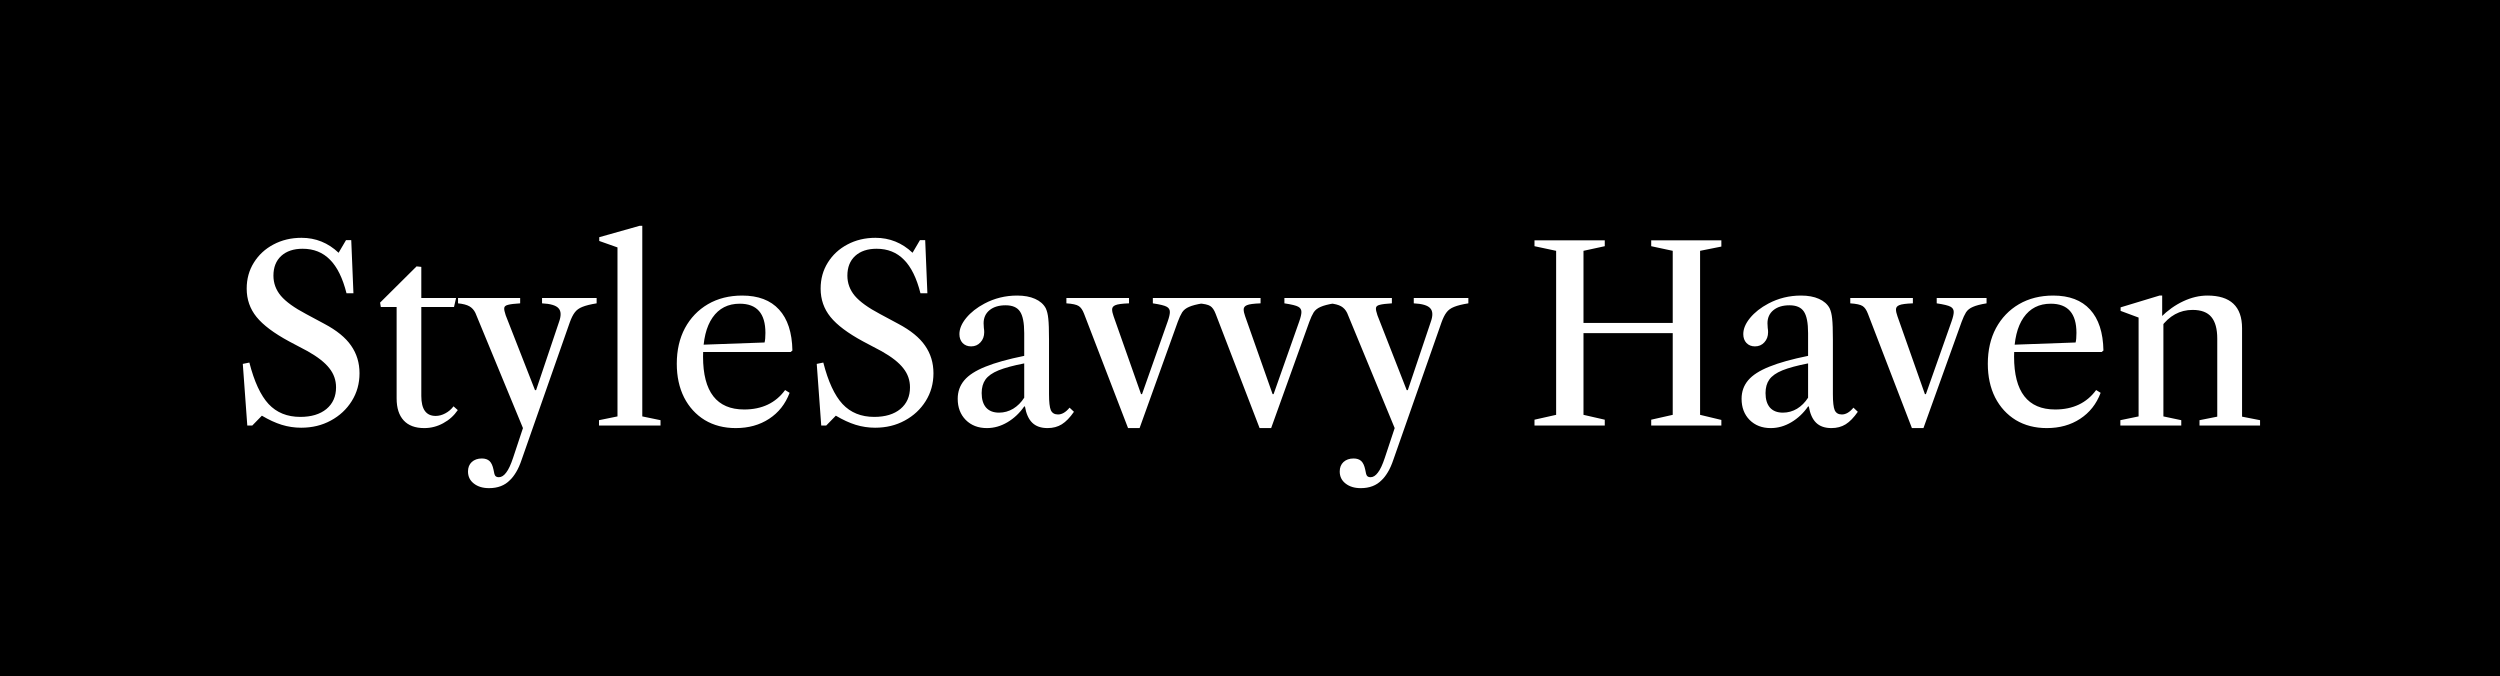 <svg width="329" height="89" viewBox="0 0 329 89" fill="none" xmlns="http://www.w3.org/2000/svg">
<rect width="329" height="89" fill="black"/>
<path d="M39.632 56.288C38.757 56.288 37.904 56.16 37.072 55.904C36.251 55.648 35.381 55.248 34.464 54.704L33.2 56H32.544L31.952 47.888L32.816 47.712C33.456 50.219 34.299 52.037 35.344 53.168C36.4 54.299 37.792 54.864 39.52 54.864C40.971 54.864 42.117 54.517 42.96 53.824C43.803 53.12 44.224 52.171 44.224 50.976C44.224 50.037 43.931 49.2 43.344 48.464C42.768 47.717 41.819 46.971 40.496 46.224L38.048 44.928C36.053 43.851 34.624 42.779 33.76 41.712C32.896 40.645 32.464 39.403 32.464 37.984C32.464 36.704 32.779 35.563 33.408 34.56C34.037 33.547 34.896 32.752 35.984 32.176C37.083 31.589 38.315 31.296 39.68 31.296C41.547 31.296 43.173 31.952 44.56 33.264L45.536 31.6H46.224L46.512 38.592H45.6C45.099 36.597 44.373 35.125 43.424 34.176C42.485 33.216 41.285 32.736 39.824 32.736C38.64 32.736 37.701 33.051 37.008 33.68C36.325 34.309 35.984 35.173 35.984 36.272C35.984 37.264 36.309 38.149 36.96 38.928C37.621 39.707 38.731 40.507 40.288 41.328L42.672 42.608C44.304 43.472 45.483 44.432 46.208 45.488C46.944 46.544 47.312 47.755 47.312 49.12C47.312 50.475 46.971 51.696 46.288 52.784C45.616 53.861 44.699 54.715 43.536 55.344C42.384 55.973 41.083 56.288 39.632 56.288ZM55.828 56.336C54.644 56.336 53.743 56 53.124 55.328C52.506 54.656 52.196 53.691 52.196 52.432V40.4H50.116L50.02 39.824L54.82 35.056L55.444 35.12V39.216H60.02L59.748 40.4H55.444V52.112C55.444 53.861 56.074 54.736 57.332 54.736C57.759 54.736 58.18 54.624 58.596 54.4C59.023 54.176 59.386 53.867 59.684 53.472L60.244 53.968C59.754 54.693 59.114 55.269 58.324 55.696C57.546 56.123 56.714 56.336 55.828 56.336ZM64.357 64.24C63.535 64.24 62.869 64.037 62.357 63.632C61.845 63.237 61.589 62.709 61.589 62.048C61.589 61.525 61.754 61.109 62.085 60.8C62.426 60.491 62.869 60.336 63.413 60.336C63.839 60.336 64.175 60.448 64.421 60.672C64.666 60.907 64.842 61.291 64.949 61.824C65.013 62.229 65.087 62.491 65.173 62.608C65.269 62.736 65.429 62.8 65.653 62.8C65.994 62.8 66.314 62.597 66.613 62.192C66.922 61.797 67.226 61.147 67.525 60.24L68.821 56.336L62.565 41.184C62.373 40.789 62.106 40.496 61.765 40.304C61.423 40.112 60.927 39.984 60.277 39.92V39.216H68.453V39.92C67.717 39.963 67.189 40.027 66.869 40.112C66.549 40.187 66.378 40.325 66.357 40.528C66.335 40.731 66.399 41.051 66.549 41.488L70.405 51.344H70.549L73.557 42.4C73.866 41.557 73.85 40.949 73.509 40.576C73.178 40.192 72.453 39.973 71.333 39.92V39.216H78.517V39.92C77.717 40.048 77.093 40.203 76.645 40.384C76.207 40.555 75.871 40.8 75.637 41.12C75.402 41.429 75.183 41.867 74.981 42.432L68.661 60.464C68.437 61.136 68.191 61.691 67.925 62.128C67.658 62.576 67.386 62.928 67.109 63.184C66.426 63.888 65.509 64.24 64.357 64.24ZM78.829 56V55.296L81.261 54.8V32.56L78.861 31.712V31.216L84.189 29.712H84.525V54.8L86.925 55.296V56H78.829ZM96.825 56.336C95.278 56.336 93.918 55.984 92.745 55.28C91.582 54.565 90.676 53.573 90.025 52.304C89.385 51.024 89.065 49.547 89.065 47.872C89.065 46.091 89.422 44.528 90.137 43.184C90.862 41.84 91.87 40.789 93.161 40.032C94.462 39.275 95.966 38.896 97.673 38.896C99.785 38.896 101.401 39.509 102.521 40.736C103.652 41.963 104.238 43.76 104.281 46.128L104.057 46.32H91.657V45.392L100.617 45.072C100.692 44.795 100.729 44.373 100.729 43.808C100.729 41.248 99.604 39.968 97.353 39.968C95.806 39.968 94.612 40.576 93.769 41.792C92.937 42.997 92.521 44.709 92.521 46.928C92.521 51.568 94.324 53.888 97.929 53.888C100.276 53.888 102.073 53.035 103.321 51.328L103.913 51.696C103.358 53.168 102.457 54.309 101.209 55.12C99.972 55.931 98.51 56.336 96.825 56.336ZM115.163 56.288C114.289 56.288 113.435 56.16 112.603 55.904C111.782 55.648 110.913 55.248 109.995 54.704L108.731 56H108.075L107.483 47.888L108.347 47.712C108.987 50.219 109.83 52.037 110.875 53.168C111.931 54.299 113.323 54.864 115.051 54.864C116.502 54.864 117.649 54.517 118.491 53.824C119.334 53.12 119.755 52.171 119.755 50.976C119.755 50.037 119.462 49.2 118.875 48.464C118.299 47.717 117.35 46.971 116.027 46.224L113.579 44.928C111.585 43.851 110.155 42.779 109.291 41.712C108.427 40.645 107.995 39.403 107.995 37.984C107.995 36.704 108.31 35.563 108.939 34.56C109.569 33.547 110.427 32.752 111.515 32.176C112.614 31.589 113.846 31.296 115.211 31.296C117.078 31.296 118.705 31.952 120.091 33.264L121.067 31.6H121.755L122.043 38.592H121.131C120.63 36.597 119.905 35.125 118.955 34.176C118.017 33.216 116.817 32.736 115.355 32.736C114.171 32.736 113.233 33.051 112.539 33.68C111.857 34.309 111.515 35.173 111.515 36.272C111.515 37.264 111.841 38.149 112.491 38.928C113.153 39.707 114.262 40.507 115.819 41.328L118.203 42.608C119.835 43.472 121.014 44.432 121.739 45.488C122.475 46.544 122.843 47.755 122.843 49.12C122.843 50.475 122.502 51.696 121.819 52.784C121.147 53.861 120.23 54.715 119.067 55.344C117.915 55.973 116.614 56.288 115.163 56.288ZM129.875 56.336C128.734 56.336 127.806 55.979 127.091 55.264C126.387 54.549 126.035 53.621 126.035 52.48C126.035 51.541 126.323 50.731 126.899 50.048C127.475 49.365 128.403 48.768 129.683 48.256C130.974 47.733 132.675 47.259 134.787 46.832V43.84C134.787 42.485 134.601 41.536 134.227 40.992C133.865 40.448 133.235 40.176 132.339 40.176C131.454 40.176 130.75 40.389 130.227 40.816C129.705 41.243 129.443 41.819 129.443 42.544C129.443 42.747 129.454 42.949 129.475 43.152C129.507 43.344 129.523 43.531 129.523 43.712C129.523 44.256 129.358 44.704 129.027 45.056C128.707 45.408 128.297 45.584 127.795 45.584C127.337 45.584 126.963 45.435 126.675 45.136C126.398 44.837 126.259 44.448 126.259 43.968C126.259 43.275 126.558 42.565 127.155 41.84C127.763 41.104 128.563 40.475 129.555 39.952C130.878 39.248 132.313 38.896 133.859 38.896C134.787 38.896 135.571 39.04 136.211 39.328C136.862 39.616 137.331 40.027 137.619 40.56C137.79 40.923 137.902 41.381 137.955 41.936C138.019 42.491 138.051 43.419 138.051 44.72V51.872C138.051 52.907 138.131 53.611 138.291 53.984C138.462 54.357 138.777 54.544 139.235 54.544C139.758 54.544 140.265 54.245 140.755 53.648L141.331 54.192C140.809 54.949 140.275 55.499 139.731 55.84C139.198 56.171 138.574 56.336 137.859 56.336C136.995 56.336 136.323 56.101 135.843 55.632C135.363 55.163 135.043 54.448 134.883 53.488H134.787C134.179 54.363 133.443 55.056 132.579 55.568C131.715 56.08 130.814 56.336 129.875 56.336ZM131.475 54.304C132.137 54.304 132.755 54.133 133.331 53.792C133.907 53.44 134.393 52.955 134.787 52.336V47.824C133.358 48.101 132.233 48.405 131.411 48.736C130.601 49.067 130.025 49.472 129.683 49.952C129.353 50.421 129.187 51.013 129.187 51.728C129.187 52.549 129.379 53.184 129.763 53.632C130.158 54.08 130.729 54.304 131.475 54.304ZM148.451 56.336L142.659 41.28C142.467 40.779 142.232 40.443 141.955 40.272C141.677 40.091 141.139 39.973 140.338 39.92V39.216H148.579V39.92C147.672 39.952 147.075 40.032 146.787 40.16C146.499 40.277 146.355 40.464 146.355 40.72C146.355 40.965 146.419 41.264 146.547 41.616L150.163 51.872H150.291L153.667 42.304C153.859 41.76 153.955 41.344 153.955 41.056C153.955 40.747 153.816 40.517 153.539 40.368C153.261 40.208 152.653 40.059 151.715 39.92V39.216H158.274V39.92C157.485 40.048 156.888 40.203 156.483 40.384C156.077 40.555 155.773 40.795 155.571 41.104C155.379 41.413 155.187 41.829 154.995 42.352L149.97 56.336H148.451ZM165.763 56.336L159.971 41.28C159.779 40.779 159.544 40.443 159.267 40.272C158.99 40.091 158.451 39.973 157.651 39.92V39.216H165.891V39.92C164.984 39.952 164.387 40.032 164.099 40.16C163.811 40.277 163.667 40.464 163.667 40.72C163.667 40.965 163.731 41.264 163.859 41.616L167.475 51.872H167.603L170.979 42.304C171.171 41.76 171.267 41.344 171.267 41.056C171.267 40.747 171.128 40.517 170.851 40.368C170.574 40.208 169.966 40.059 169.027 39.92V39.216H175.587V39.92C174.798 40.048 174.2 40.203 173.795 40.384C173.39 40.555 173.086 40.795 172.883 41.104C172.691 41.413 172.499 41.829 172.307 42.352L167.283 56.336H165.763ZM179.076 64.24C178.254 64.24 177.588 64.037 177.076 63.632C176.564 63.237 176.308 62.709 176.308 62.048C176.308 61.525 176.473 61.109 176.804 60.8C177.145 60.491 177.588 60.336 178.132 60.336C178.558 60.336 178.894 60.448 179.14 60.672C179.385 60.907 179.561 61.291 179.668 61.824C179.732 62.229 179.806 62.491 179.891 62.608C179.988 62.736 180.148 62.8 180.372 62.8C180.713 62.8 181.033 62.597 181.332 62.192C181.641 61.797 181.945 61.147 182.244 60.24L183.54 56.336L177.284 41.184C177.092 40.789 176.825 40.496 176.484 40.304C176.142 40.112 175.646 39.984 174.995 39.92V39.216H183.172V39.92C182.436 39.963 181.908 40.027 181.588 40.112C181.268 40.187 181.097 40.325 181.076 40.528C181.054 40.731 181.118 41.051 181.268 41.488L185.124 51.344H185.268L188.276 42.4C188.585 41.557 188.569 40.949 188.228 40.576C187.897 40.192 187.172 39.973 186.052 39.92V39.216H193.236V39.92C192.436 40.048 191.812 40.203 191.364 40.384C190.926 40.555 190.59 40.8 190.356 41.12C190.121 41.429 189.902 41.867 189.7 42.432L183.38 60.464C183.156 61.136 182.91 61.691 182.644 62.128C182.377 62.576 182.105 62.928 181.828 63.184C181.145 63.888 180.228 64.24 179.076 64.24ZM217.299 56V55.232L220.131 54.592V33.008L217.299 32.4V31.632H226.531V32.448L223.731 33.008V54.592L226.531 55.264V56H217.299ZM201.939 56V55.232L204.787 54.592V33.008L201.939 32.4V31.632H211.187V32.4L208.387 33.008V54.592L211.187 55.232V56H201.939ZM206.867 43.84V42.496H221.715V43.84H206.867ZM233.032 56.336C231.89 56.336 230.962 55.979 230.248 55.264C229.544 54.549 229.192 53.621 229.192 52.48C229.192 51.541 229.48 50.731 230.056 50.048C230.632 49.365 231.56 48.768 232.84 48.256C234.13 47.733 235.832 47.259 237.944 46.832V43.84C237.944 42.485 237.757 41.536 237.384 40.992C237.021 40.448 236.392 40.176 235.496 40.176C234.61 40.176 233.906 40.389 233.384 40.816C232.861 41.243 232.6 41.819 232.6 42.544C232.6 42.747 232.61 42.949 232.632 43.152C232.664 43.344 232.68 43.531 232.68 43.712C232.68 44.256 232.514 44.704 232.184 45.056C231.864 45.408 231.453 45.584 230.952 45.584C230.493 45.584 230.12 45.435 229.832 45.136C229.554 44.837 229.416 44.448 229.416 43.968C229.416 43.275 229.714 42.565 230.312 41.84C230.92 41.104 231.72 40.475 232.712 39.952C234.034 39.248 235.469 38.896 237.016 38.896C237.944 38.896 238.728 39.04 239.368 39.328C240.018 39.616 240.488 40.027 240.776 40.56C240.946 40.923 241.058 41.381 241.112 41.936C241.176 42.491 241.208 43.419 241.208 44.72V51.872C241.208 52.907 241.288 53.611 241.448 53.984C241.618 54.357 241.933 54.544 242.392 54.544C242.914 54.544 243.421 54.245 243.912 53.648L244.488 54.192C243.965 54.949 243.432 55.499 242.888 55.84C242.354 56.171 241.73 56.336 241.016 56.336C240.152 56.336 239.48 56.101 239 55.632C238.52 55.163 238.2 54.448 238.04 53.488H237.944C237.336 54.363 236.6 55.056 235.736 55.568C234.872 56.08 233.97 56.336 233.032 56.336ZM234.632 54.304C235.293 54.304 235.912 54.133 236.488 53.792C237.064 53.44 237.549 52.955 237.944 52.336V47.824C236.514 48.101 235.389 48.405 234.568 48.736C233.757 49.067 233.181 49.472 232.84 49.952C232.509 50.421 232.344 51.013 232.344 51.728C232.344 52.549 232.536 53.184 232.92 53.632C233.314 54.08 233.885 54.304 234.632 54.304ZM251.607 56.336L245.815 41.28C245.623 40.779 245.388 40.443 245.111 40.272C244.833 40.091 244.295 39.973 243.495 39.92V39.216H251.735V39.92C250.828 39.952 250.231 40.032 249.943 40.16C249.655 40.277 249.511 40.464 249.511 40.72C249.511 40.965 249.575 41.264 249.703 41.616L253.319 51.872H253.447L256.823 42.304C257.015 41.76 257.111 41.344 257.111 41.056C257.111 40.747 256.972 40.517 256.695 40.368C256.417 40.208 255.809 40.059 254.871 39.92V39.216H261.431V39.92C260.641 40.048 260.044 40.203 259.639 40.384C259.233 40.555 258.929 40.795 258.727 41.104C258.535 41.413 258.343 41.829 258.151 42.352L253.127 56.336H251.607ZM269.356 56.336C267.81 56.336 266.45 55.984 265.276 55.28C264.114 54.565 263.207 53.573 262.556 52.304C261.916 51.024 261.596 49.547 261.596 47.872C261.596 46.091 261.954 44.528 262.668 43.184C263.394 41.84 264.402 40.789 265.692 40.032C266.994 39.275 268.498 38.896 270.204 38.896C272.316 38.896 273.932 39.509 275.052 40.736C276.183 41.963 276.77 43.76 276.812 46.128L276.588 46.32H264.188V45.392L273.148 45.072C273.223 44.795 273.26 44.373 273.26 43.808C273.26 41.248 272.135 39.968 269.884 39.968C268.338 39.968 267.143 40.576 266.3 41.792C265.468 42.997 265.052 44.709 265.052 46.928C265.052 51.568 266.855 53.888 270.46 53.888C272.807 53.888 274.604 53.035 275.852 51.328L276.444 51.696C275.89 53.168 274.988 54.309 273.74 55.12C272.503 55.931 271.042 56.336 269.356 56.336ZM289.455 56V55.296L291.791 54.832V44.56C291.791 43.291 291.535 42.347 291.023 41.728C290.511 41.099 289.684 40.784 288.543 40.784C286.868 40.784 285.476 41.547 284.367 43.072V41.744C285.263 40.848 286.244 40.149 287.311 39.648C288.377 39.147 289.439 38.896 290.495 38.896C293.535 38.896 295.055 40.331 295.055 43.2V54.832L297.423 55.296V56H289.455ZM279.039 56V55.296L281.439 54.8V41.792L279.071 40.912V40.448L284.191 38.896H284.543V41.728L284.703 41.888V54.8L287.055 55.296V56H279.039Z" fill="white"/>
</svg>

